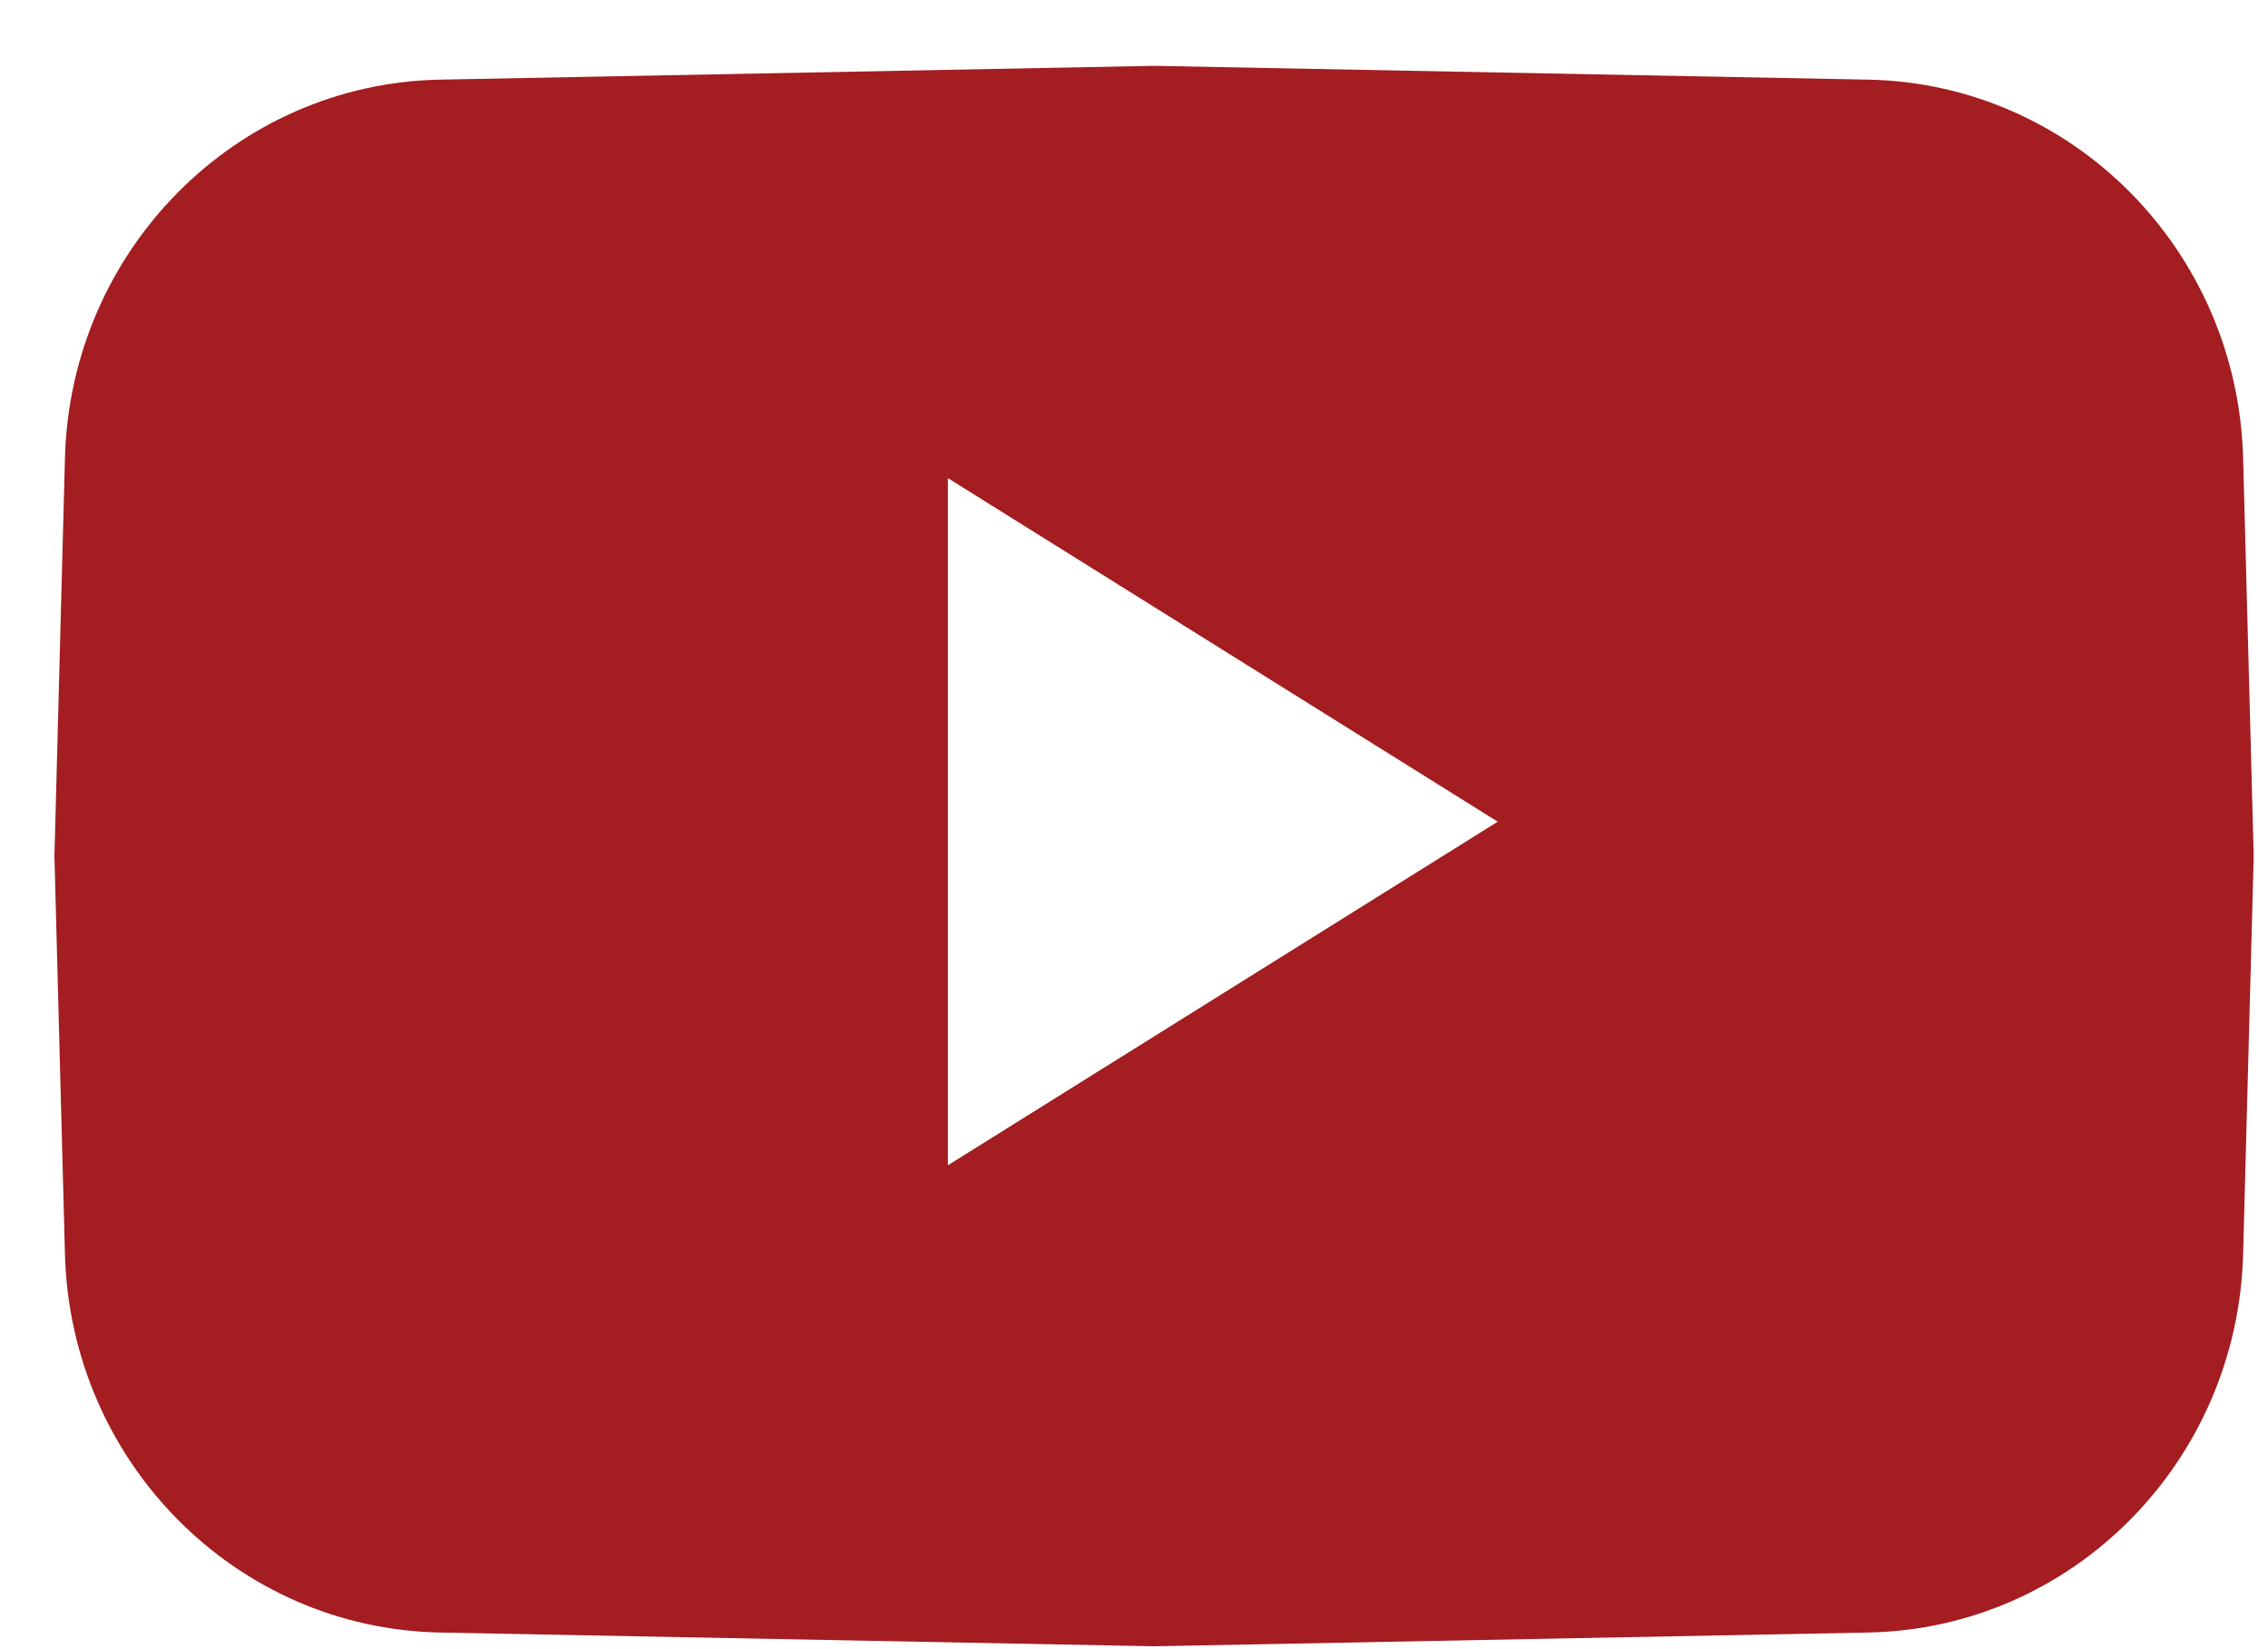 <svg width="33" height="24" viewBox="0 0 33 24" fill="none" xmlns="http://www.w3.org/2000/svg">
<path id="Combined Shape" fill-rule="evenodd" clip-rule="evenodd" d="M6.403 1.159L16.792 0.958L27.181 1.159C30.154 1.216 32.558 3.642 32.638 6.667L32.792 12.458L32.638 18.25C32.558 21.275 30.154 23.701 27.181 23.758L16.792 23.958L6.403 23.758C3.429 23.701 1.025 21.275 0.945 18.25L0.792 12.458L0.945 6.667C1.025 3.642 3.429 1.216 6.403 1.159ZM13.792 6.958V16.958L21.792 11.958L13.792 6.958Z" fill="#A31D21"/>
</svg>
